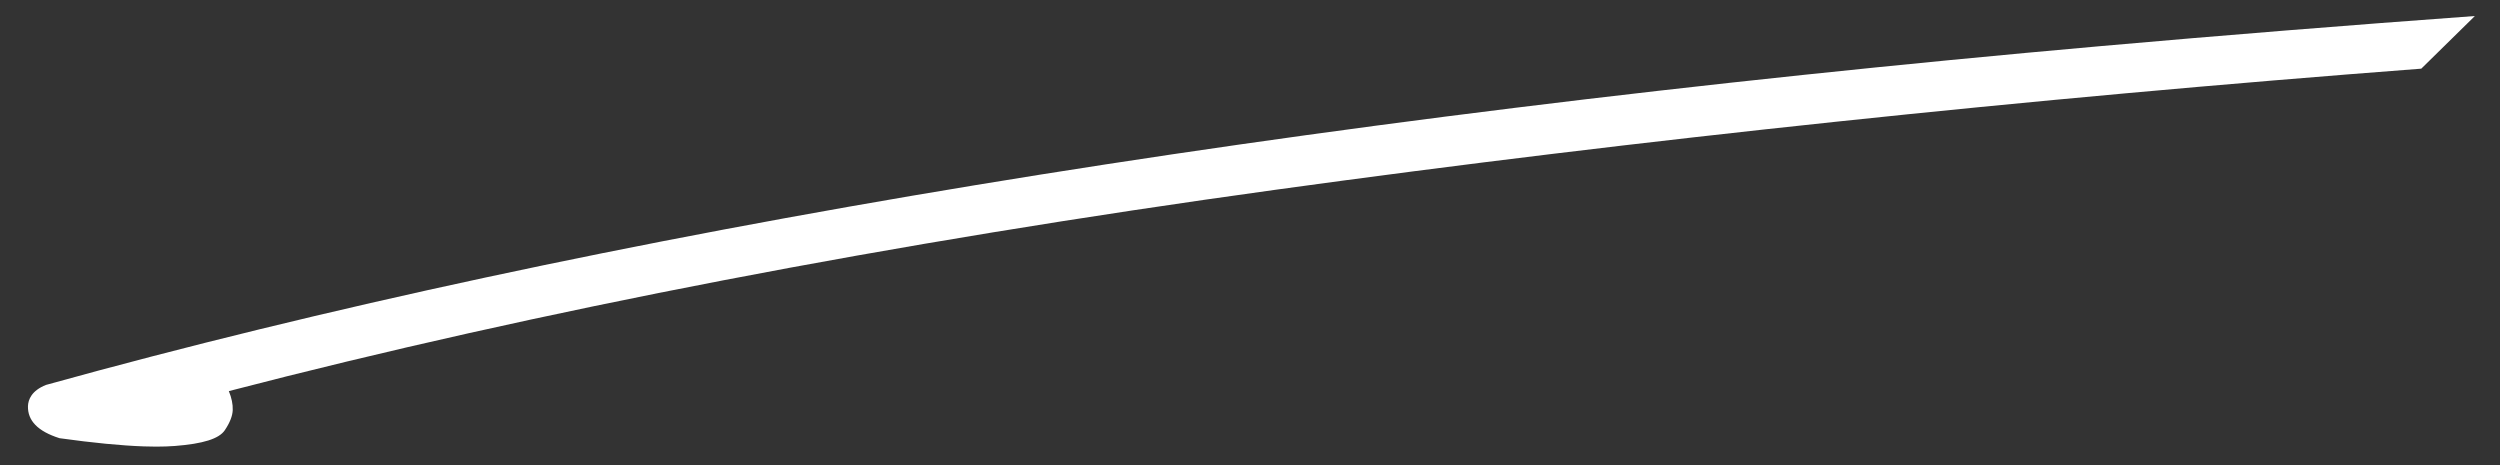 <svg width="86" height="16" viewBox="0 0 86 16" fill="none" xmlns="http://www.w3.org/2000/svg">
<rect x="0" y="0" width="86" height="16" fill="#333333" stroke="none"/>
<path d="M83.292 2.362C83.932 1.729 84.549 1.123 85.136 0.551C80.785 0.868 76.5 1.211 72.29 1.584C44.317 4.062 20.535 7.98 1.583 13.241C1.084 13.439 0.97 13.748 0.962 13.969C0.947 14.468 1.301 14.838 2.048 15.074C3.194 15.234 4.169 15.329 4.947 15.356C5.095 15.36 5.236 15.364 5.373 15.364C5.609 15.364 5.827 15.356 6.021 15.341C6.992 15.265 7.533 15.093 7.731 14.803C7.91 14.537 7.998 14.308 8.006 14.106C8.013 13.904 7.968 13.687 7.872 13.454C18.505 10.691 30.619 8.358 43.879 6.528C56.397 4.801 69.647 3.402 83.292 2.362Z" fill="white"/>
</svg>
